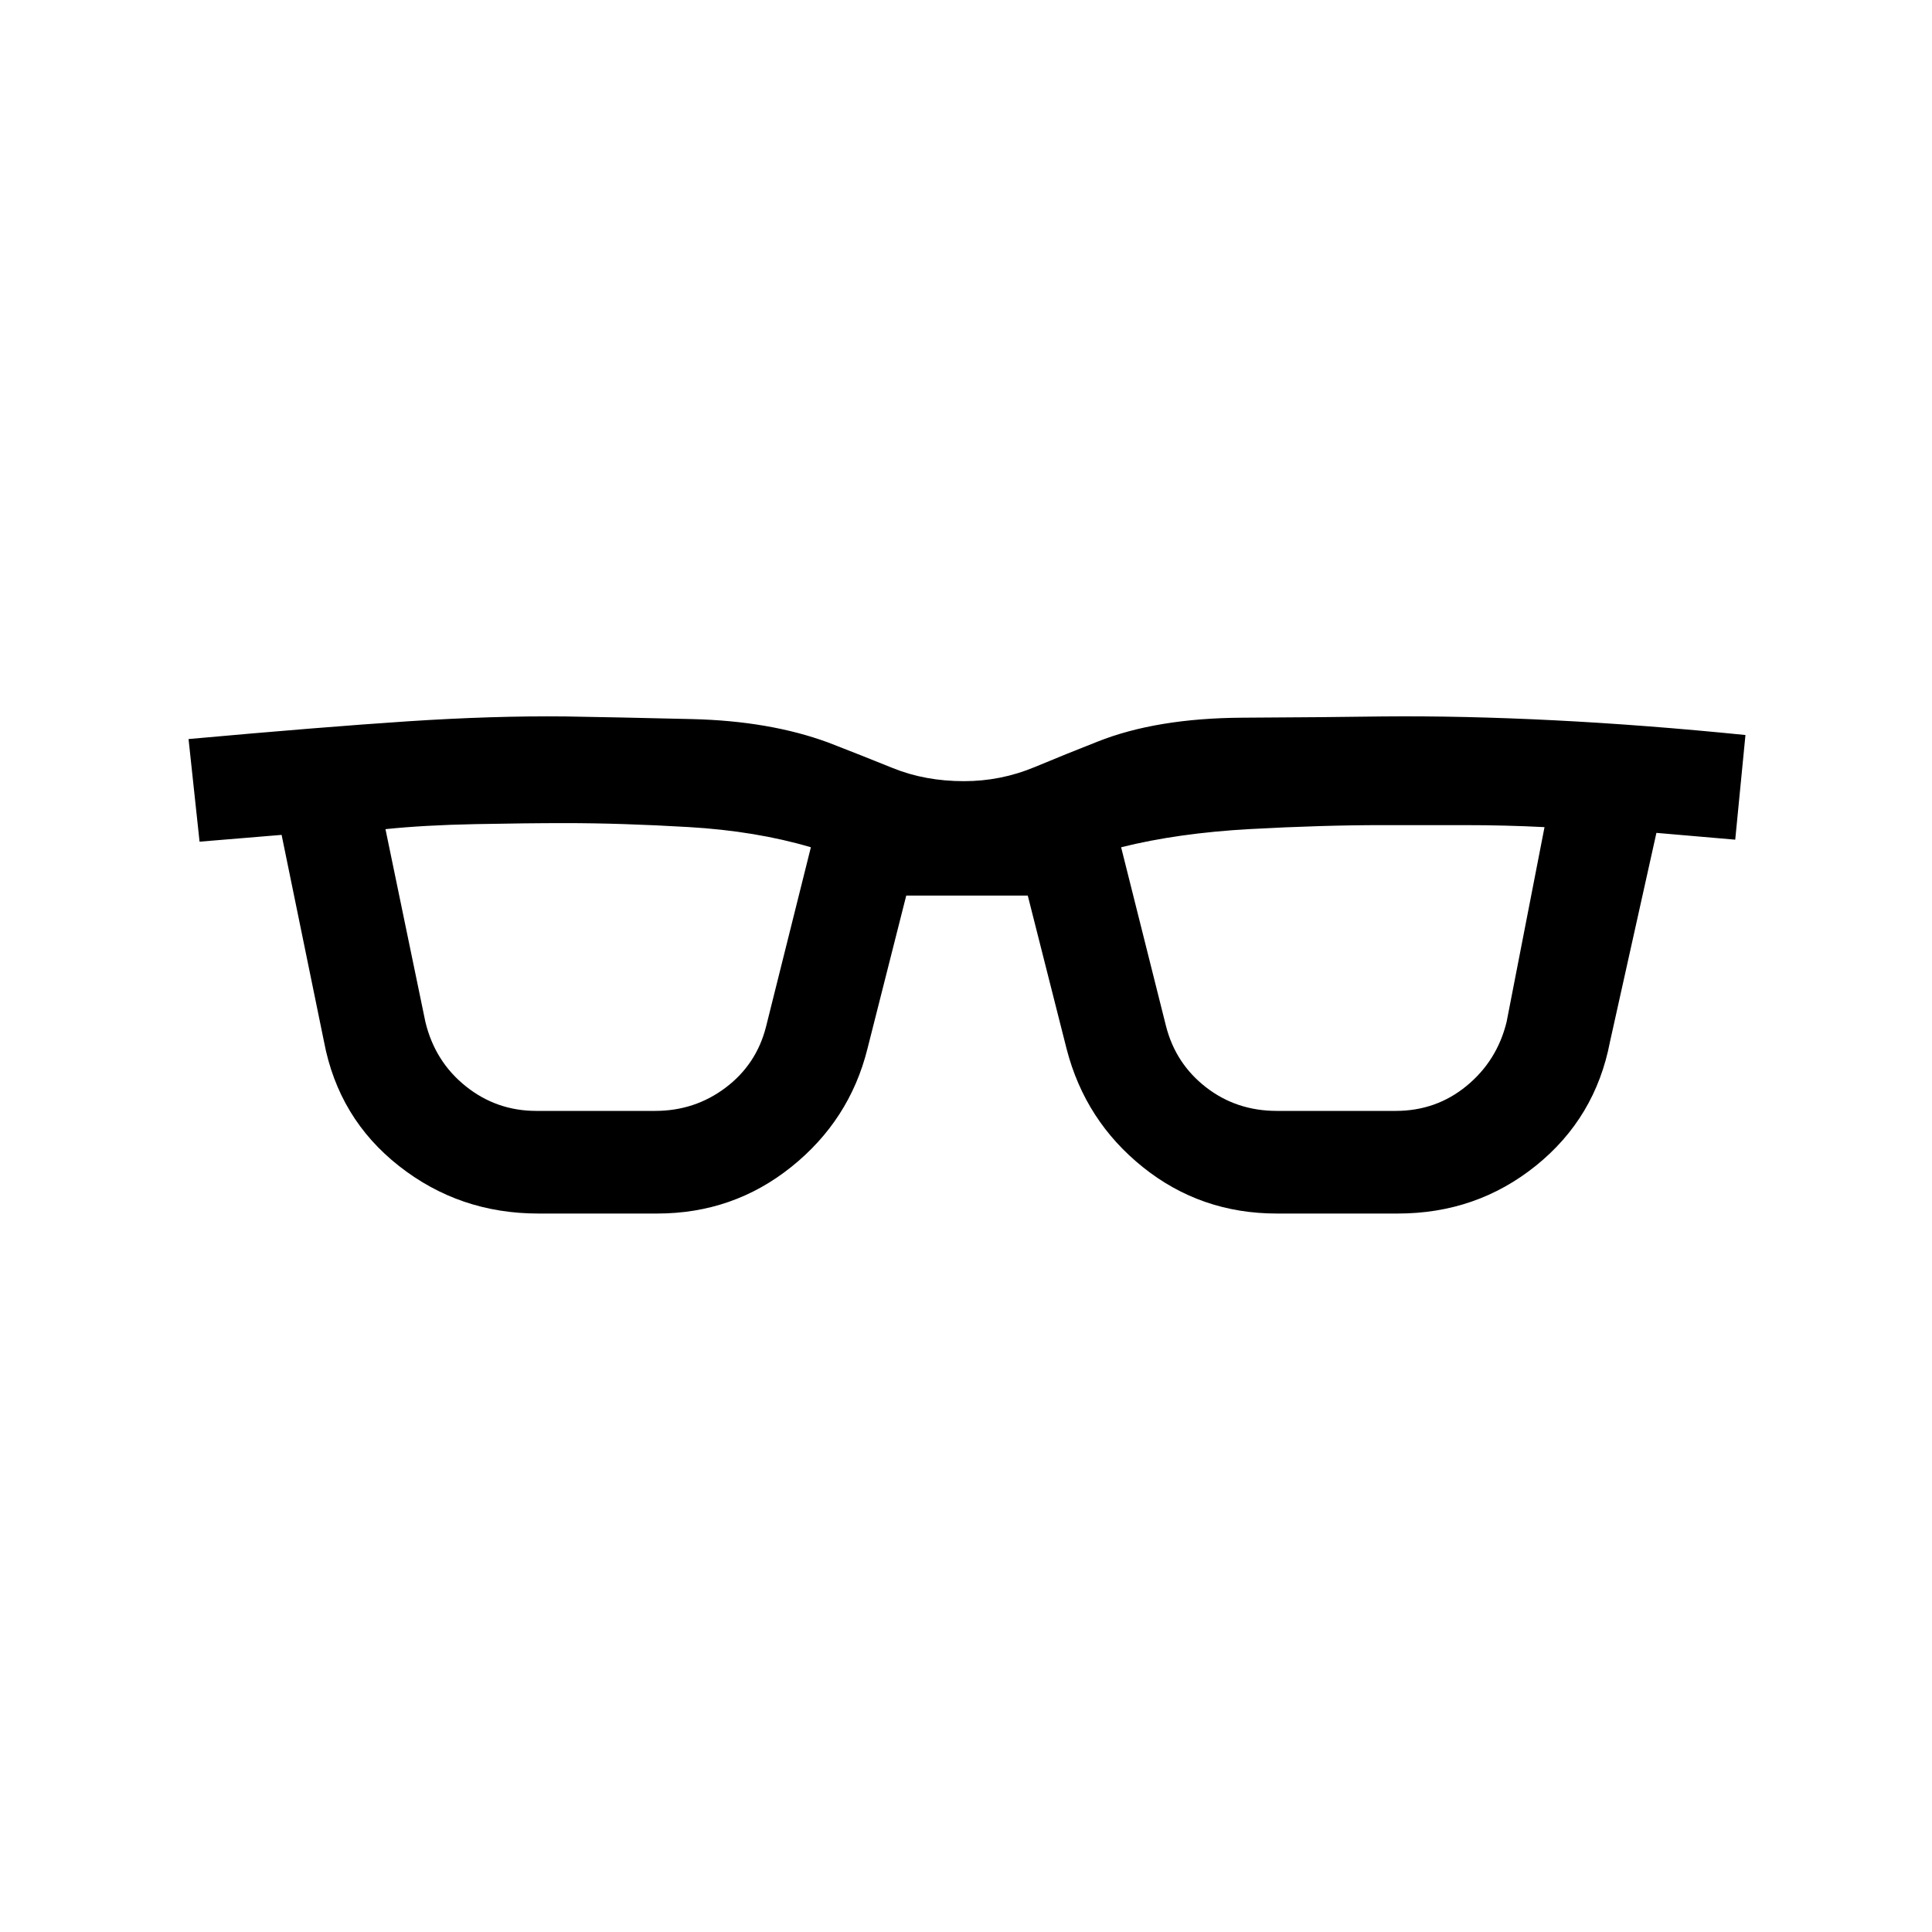 <svg xmlns="http://www.w3.org/2000/svg" height="20" viewBox="0 -960 960 960" width="20"><path d="M267.46-357q-39.15 0-69.19-23.62-30.04-23.61-37.27-61.77l-21.07-102.76-40.77 3.38-5.47-51q66.39-6 108.89-8.81 42.5-2.8 78.42-2.42 24.31.39 62.85 1.31 38.53.92 67.61 11.61 16.15 6.24 32.19 12.74t35.35 6.5q18.31 0 35.12-7 16.8-7 31.19-12.62 29.31-11.69 72.15-11.92 42.85-.23 69.54-.62 39.92-.38 85.42 1.92 45.5 2.31 94.89 7.31l-5.08 52-39.16-3.38L800-442.39q-7.23 37.77-36.77 61.58Q733.69-357 694.54-357h-60.08q-37.77 0-66.5-23-28.73-23-37.96-58.77L510.69-515h-60.38L431-438.77q-8.85 35.38-37.77 58.58Q364.31-357 326.54-357h-59.08Zm-56.07-95.15q4.76 19.69 20.07 31.92t35 12.23h59.08q19.69 0 35-11.54 15.31-11.54 20.08-30.23l22.3-89.23q-27.3-8.08-60.77-10.04Q308.69-551 281-551q-19.23 0-44.73.5-25.5.5-44.73 2.5l19.85 95.85Zm367.99 2q4.77 18.69 19.89 30.42Q614.38-408 634.46-408h59.08q20.07 0 35.19-12.42 15.12-12.43 19.88-31.73L767.46-549q-19-1-40.23-1H687q-30.08 0-65.85 1.96-35.77 1.96-64.07 9.04l22.3 88.85Z"/></svg>